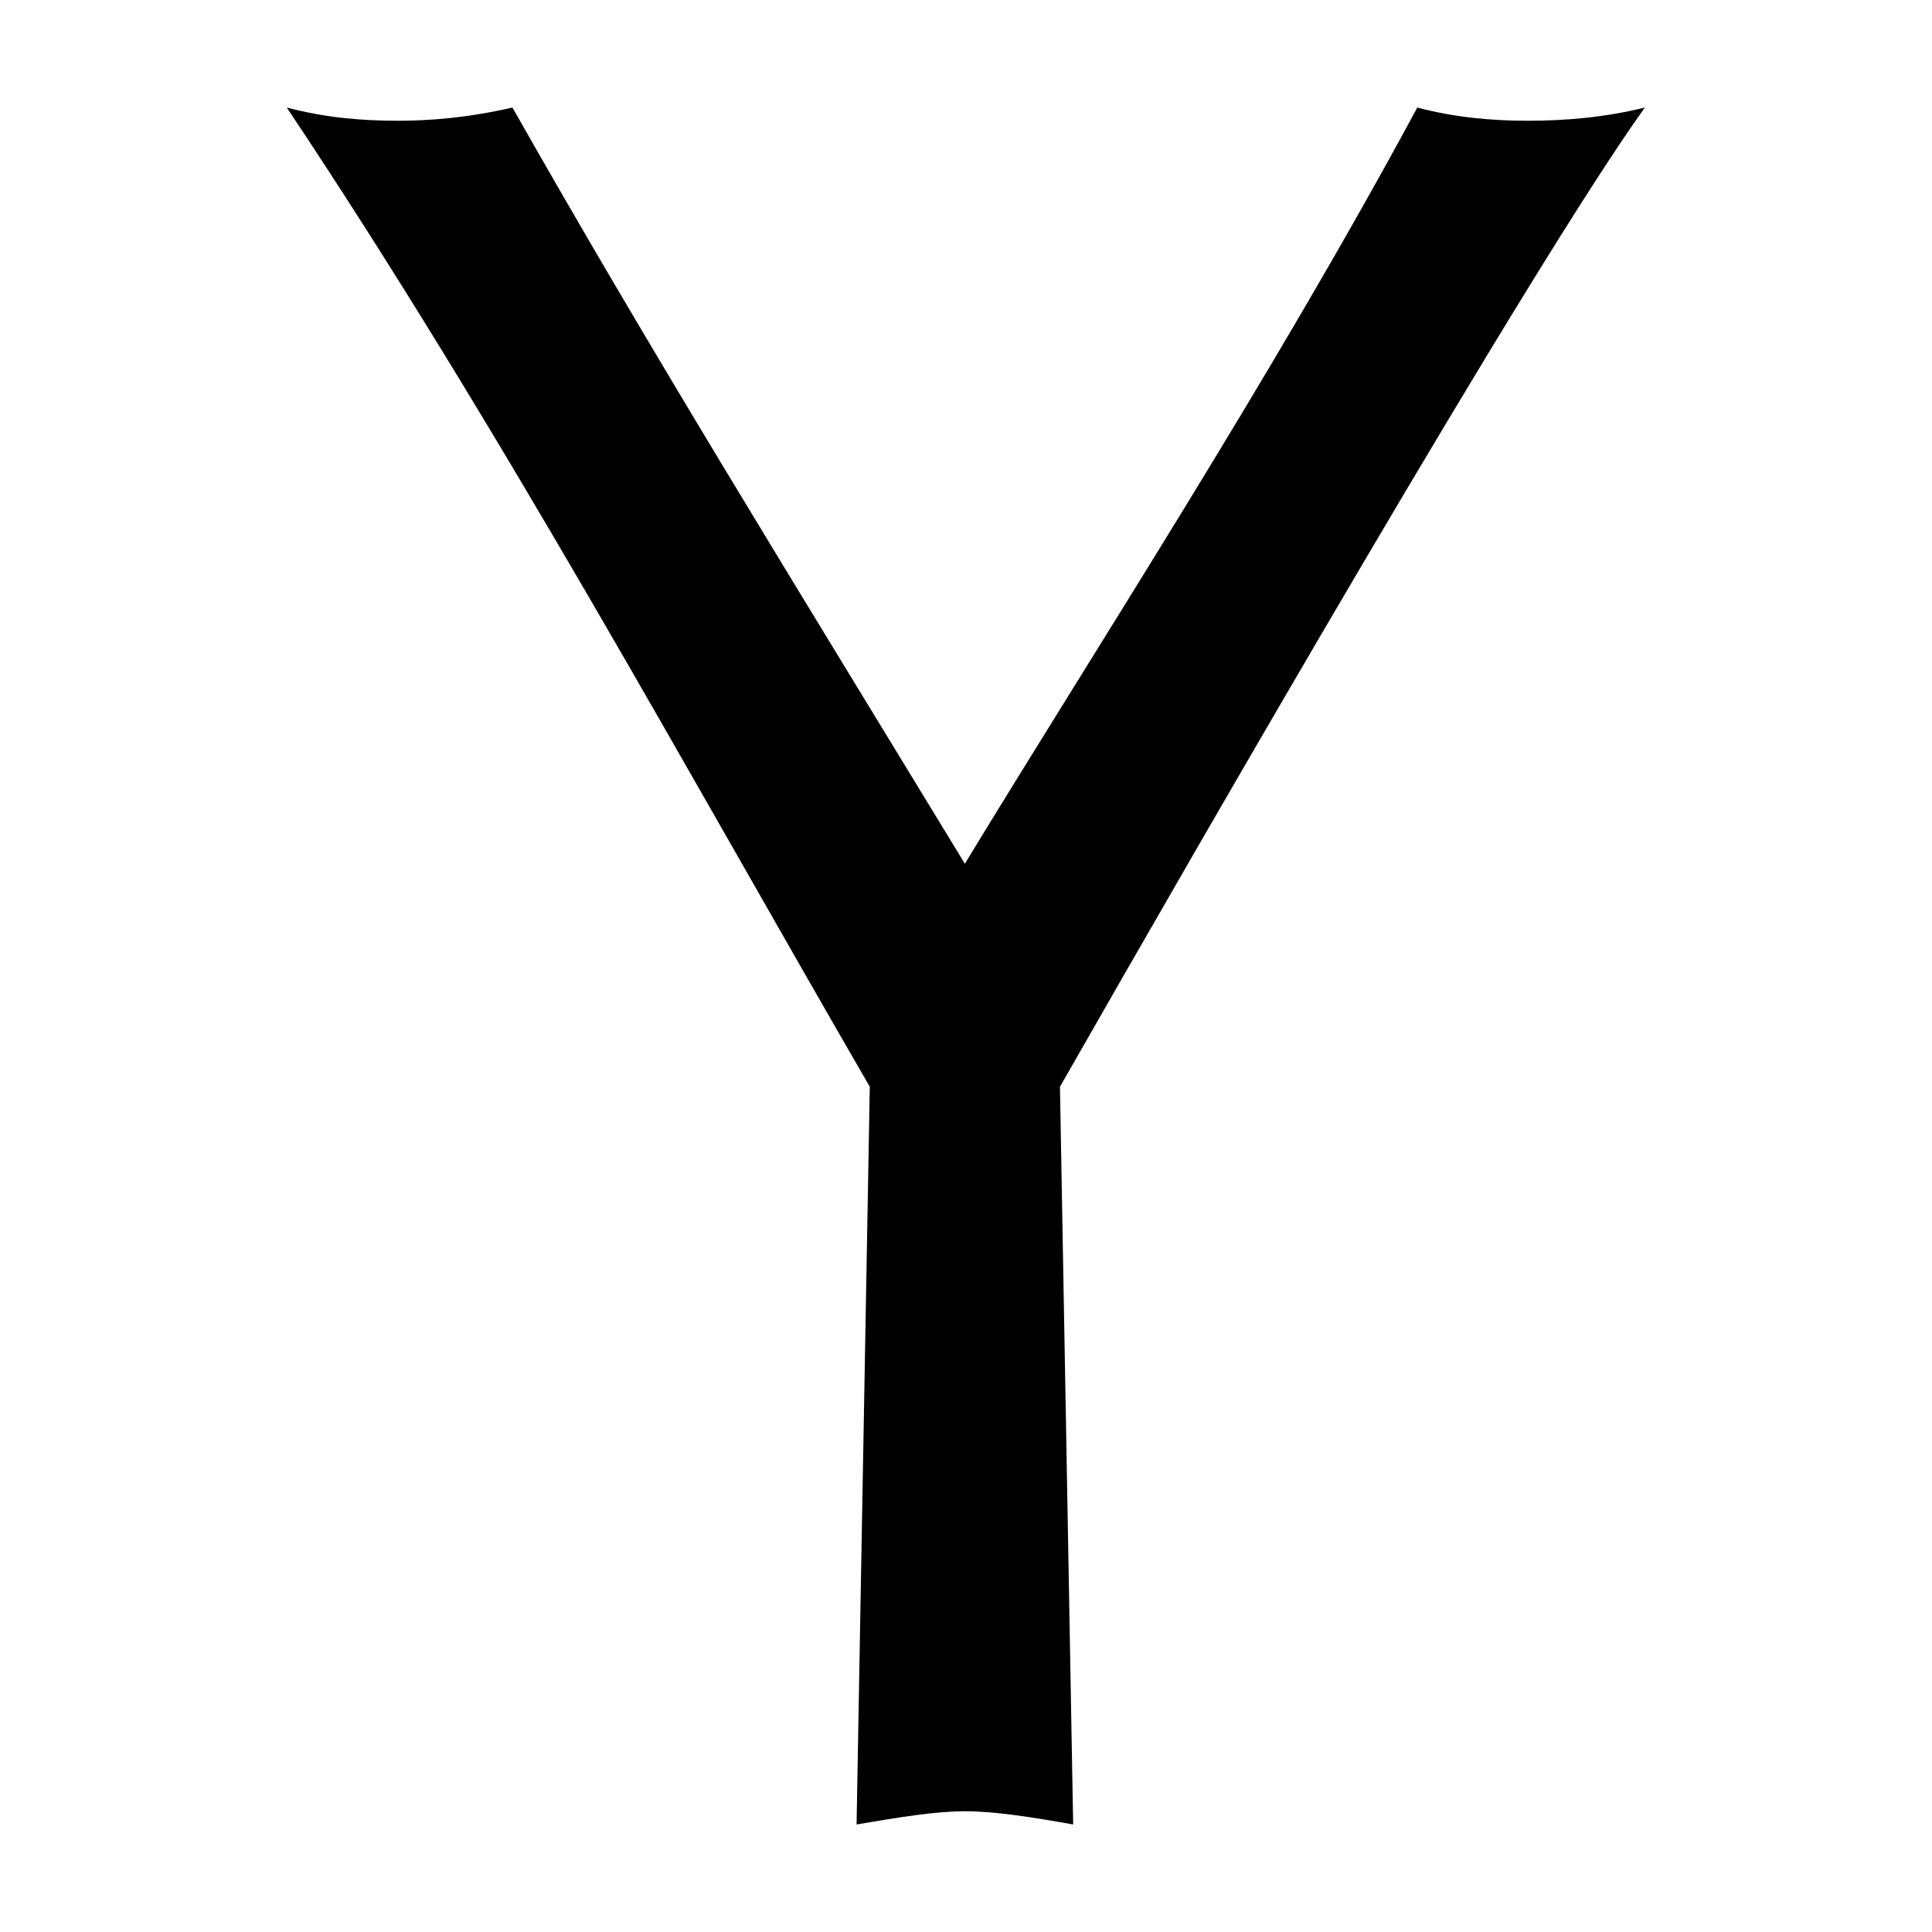 <svg xmlns="http://www.w3.org/2000/svg" width="16" height="16" viewBox="0 0 360 512"><path d="M204.9 288l3.5 195.5c-11.3-2-20.9-3.5-28.7-3.5-7.5 0-17 1.5-28.7 3.5l3.5-195.5C105.7 203.7 56.5 113.1 0 28.5 10.6 31.3 20.4 32 29.5 32c8 0 18.1-.7 30.3-3.5 36.4 64.2 72.9 123.2 119.9 200.4 33.2-54.7 80.9-128.1 119.9-200.4 9.8 2.6 19.6 3.5 29.2 3.5 10.2 0 20.6-.9 31.1-3.5C329.4 71.1 243 221.3 204.9 288z"/></svg>